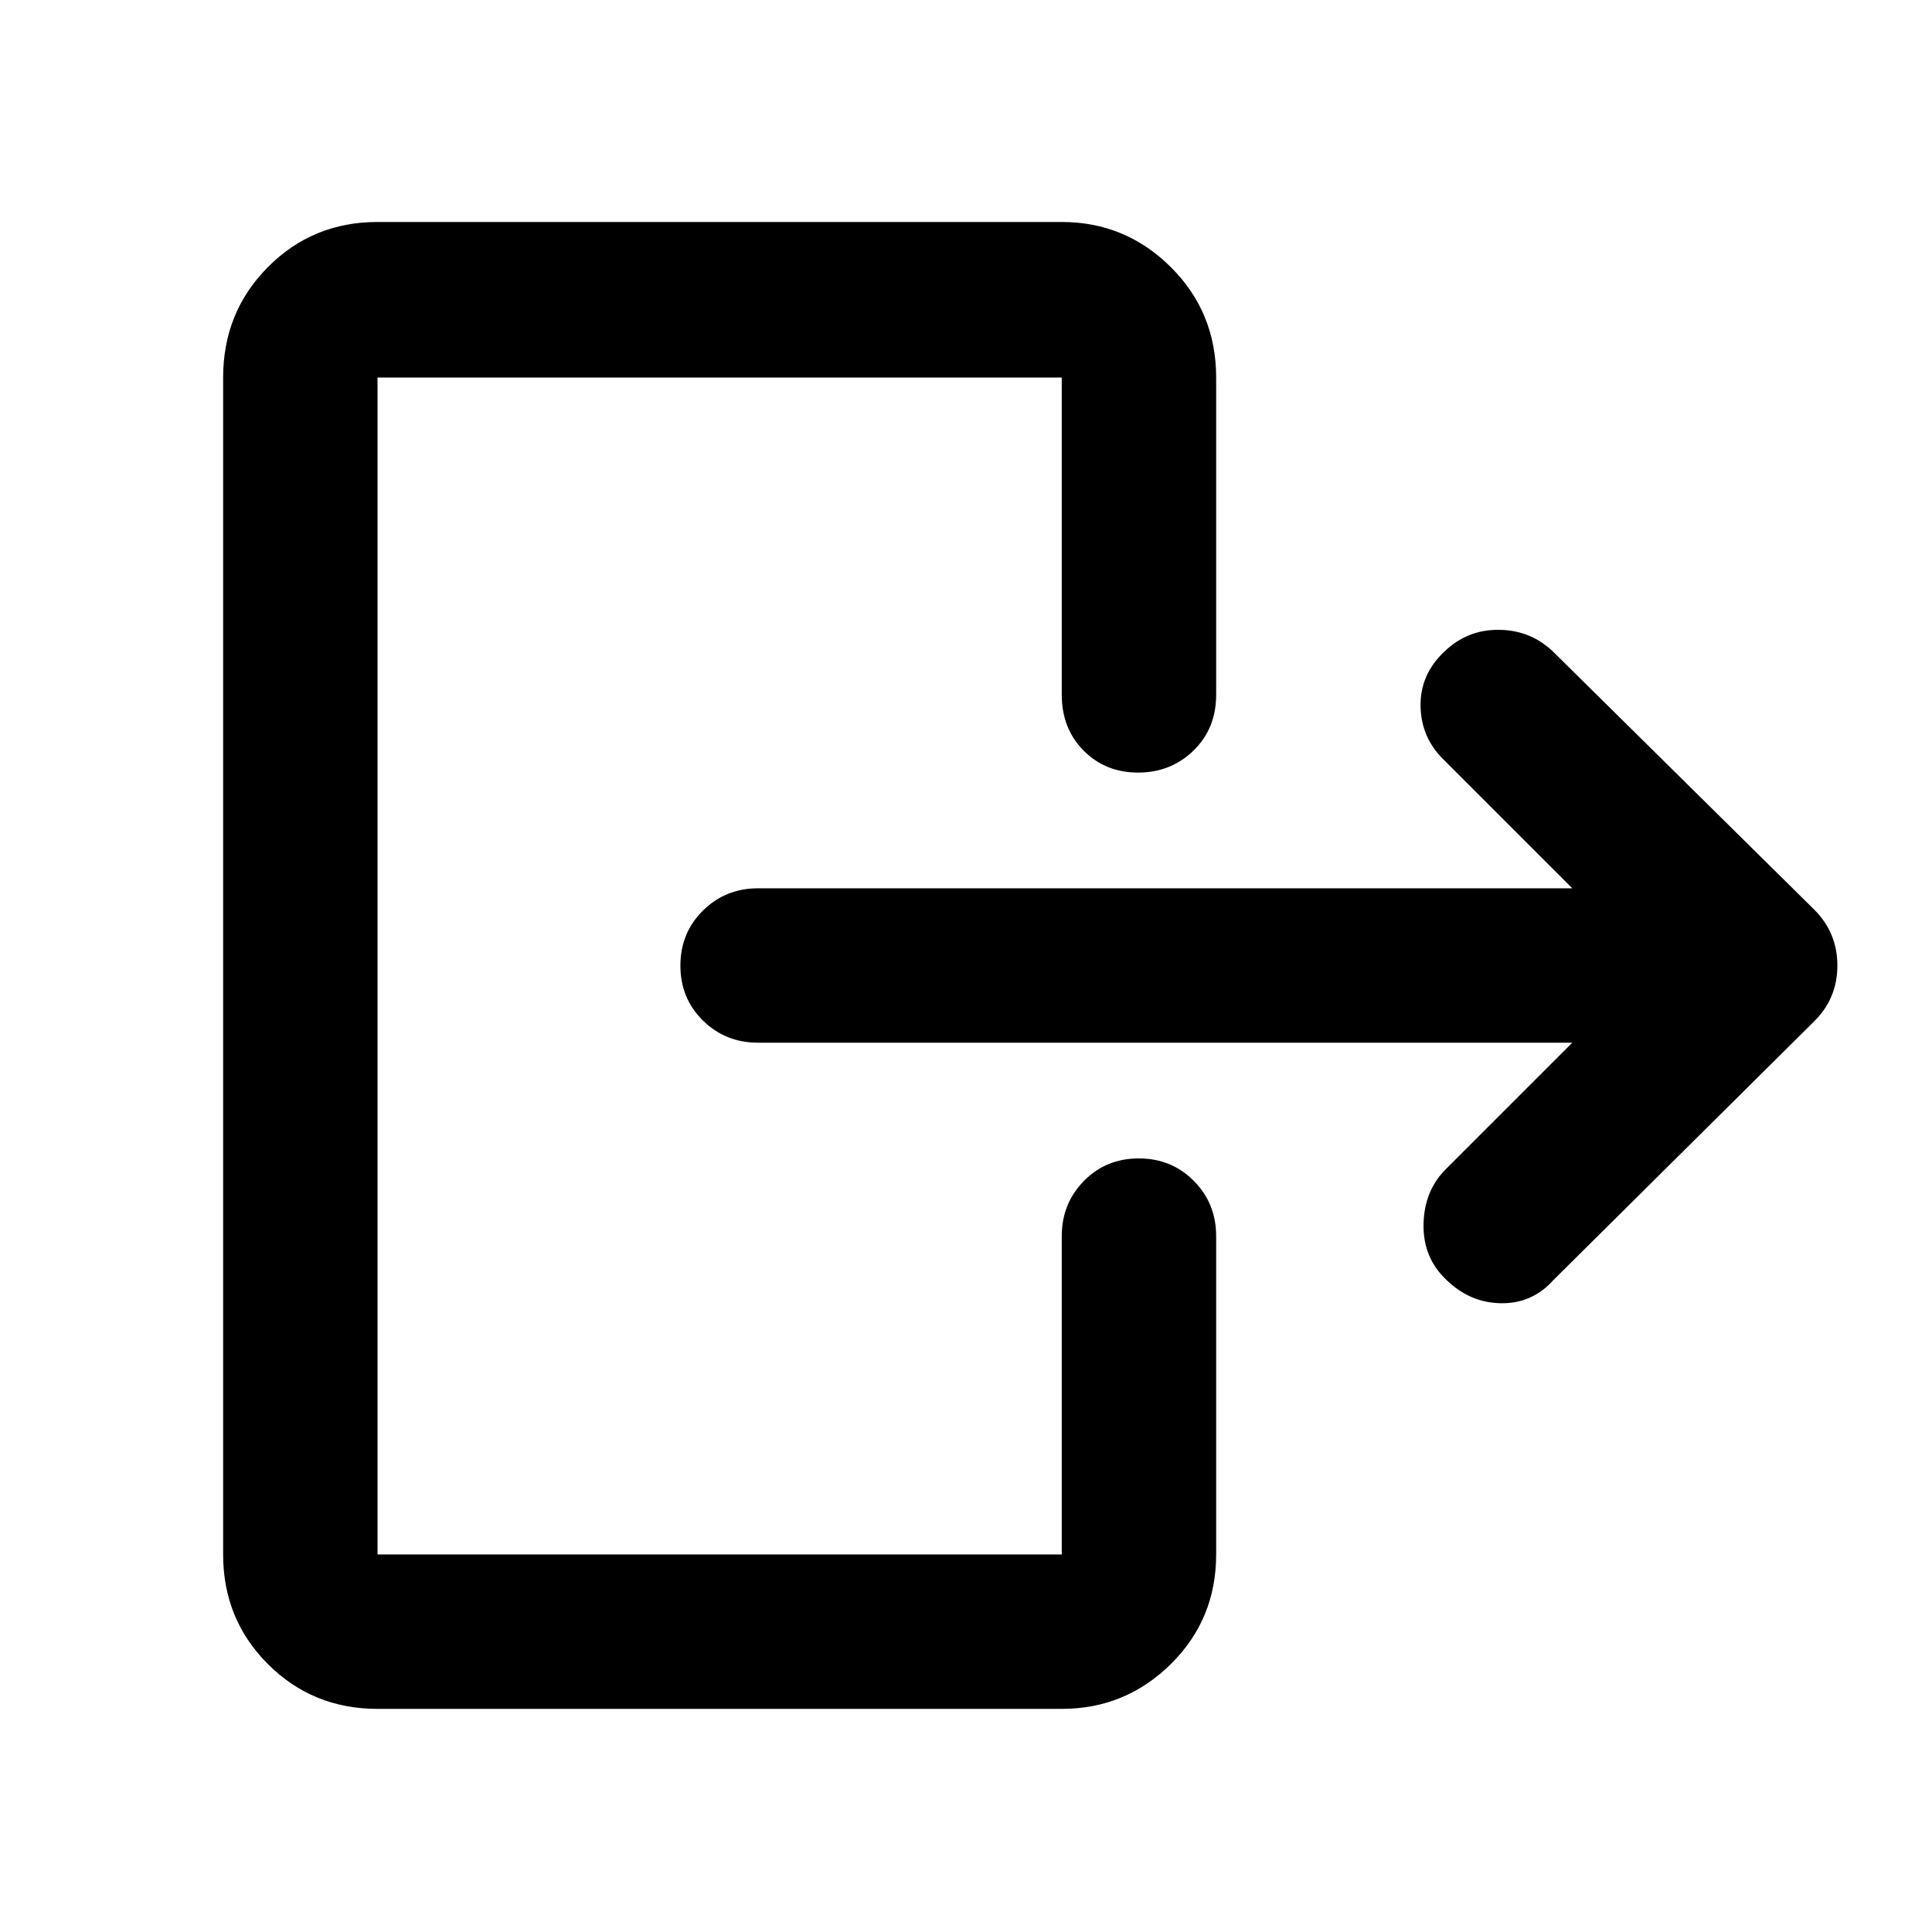<svg xmlns="http://www.w3.org/2000/svg" height="48" viewBox="0 -960 960 960" width="48"><path d="M781.26-441.89H376.7q-16.21 0-27.41-11t-11.2-27.29q0-16.28 11.2-27.35 11.2-11.08 27.41-11.08h404.56l-63.85-63.85q-11.26-10.96-11.54-26.6-.28-15.64 11.63-26.98 11.57-11.28 27.64-11.01 16.08.27 27.34 11.59l129.07 127.51q11.43 11.45 11.43 27.71t-11.43 27.64L771.98-324.04q-10.56 11.82-26.12 11.61-15.56-.22-27.25-11.71-11.55-10.92-11.26-27.53.3-16.61 11.06-27.37l62.85-62.85ZM527.58-614.78v-157.63H187.59v584.82h339.99v-158.19q0-16.21 11.01-27.41 11-11.2 27.28-11.2t27.36 11.2q11.07 11.2 11.07 27.41v158.19q0 32.23-22.54 54.47-22.54 22.25-54.18 22.25H187.59q-32.23 0-54.47-22.25-22.25-22.24-22.25-54.47v-584.82q0-32.46 22.25-54.87 22.24-22.42 54.47-22.42h339.99q31.64 0 54.18 22.42 22.54 22.41 22.54 54.87v157.63q0 16.77-11.25 27.72t-27.53 10.95q-16.28 0-27.11-10.95-10.83-10.95-10.83-27.72Z"/></svg>